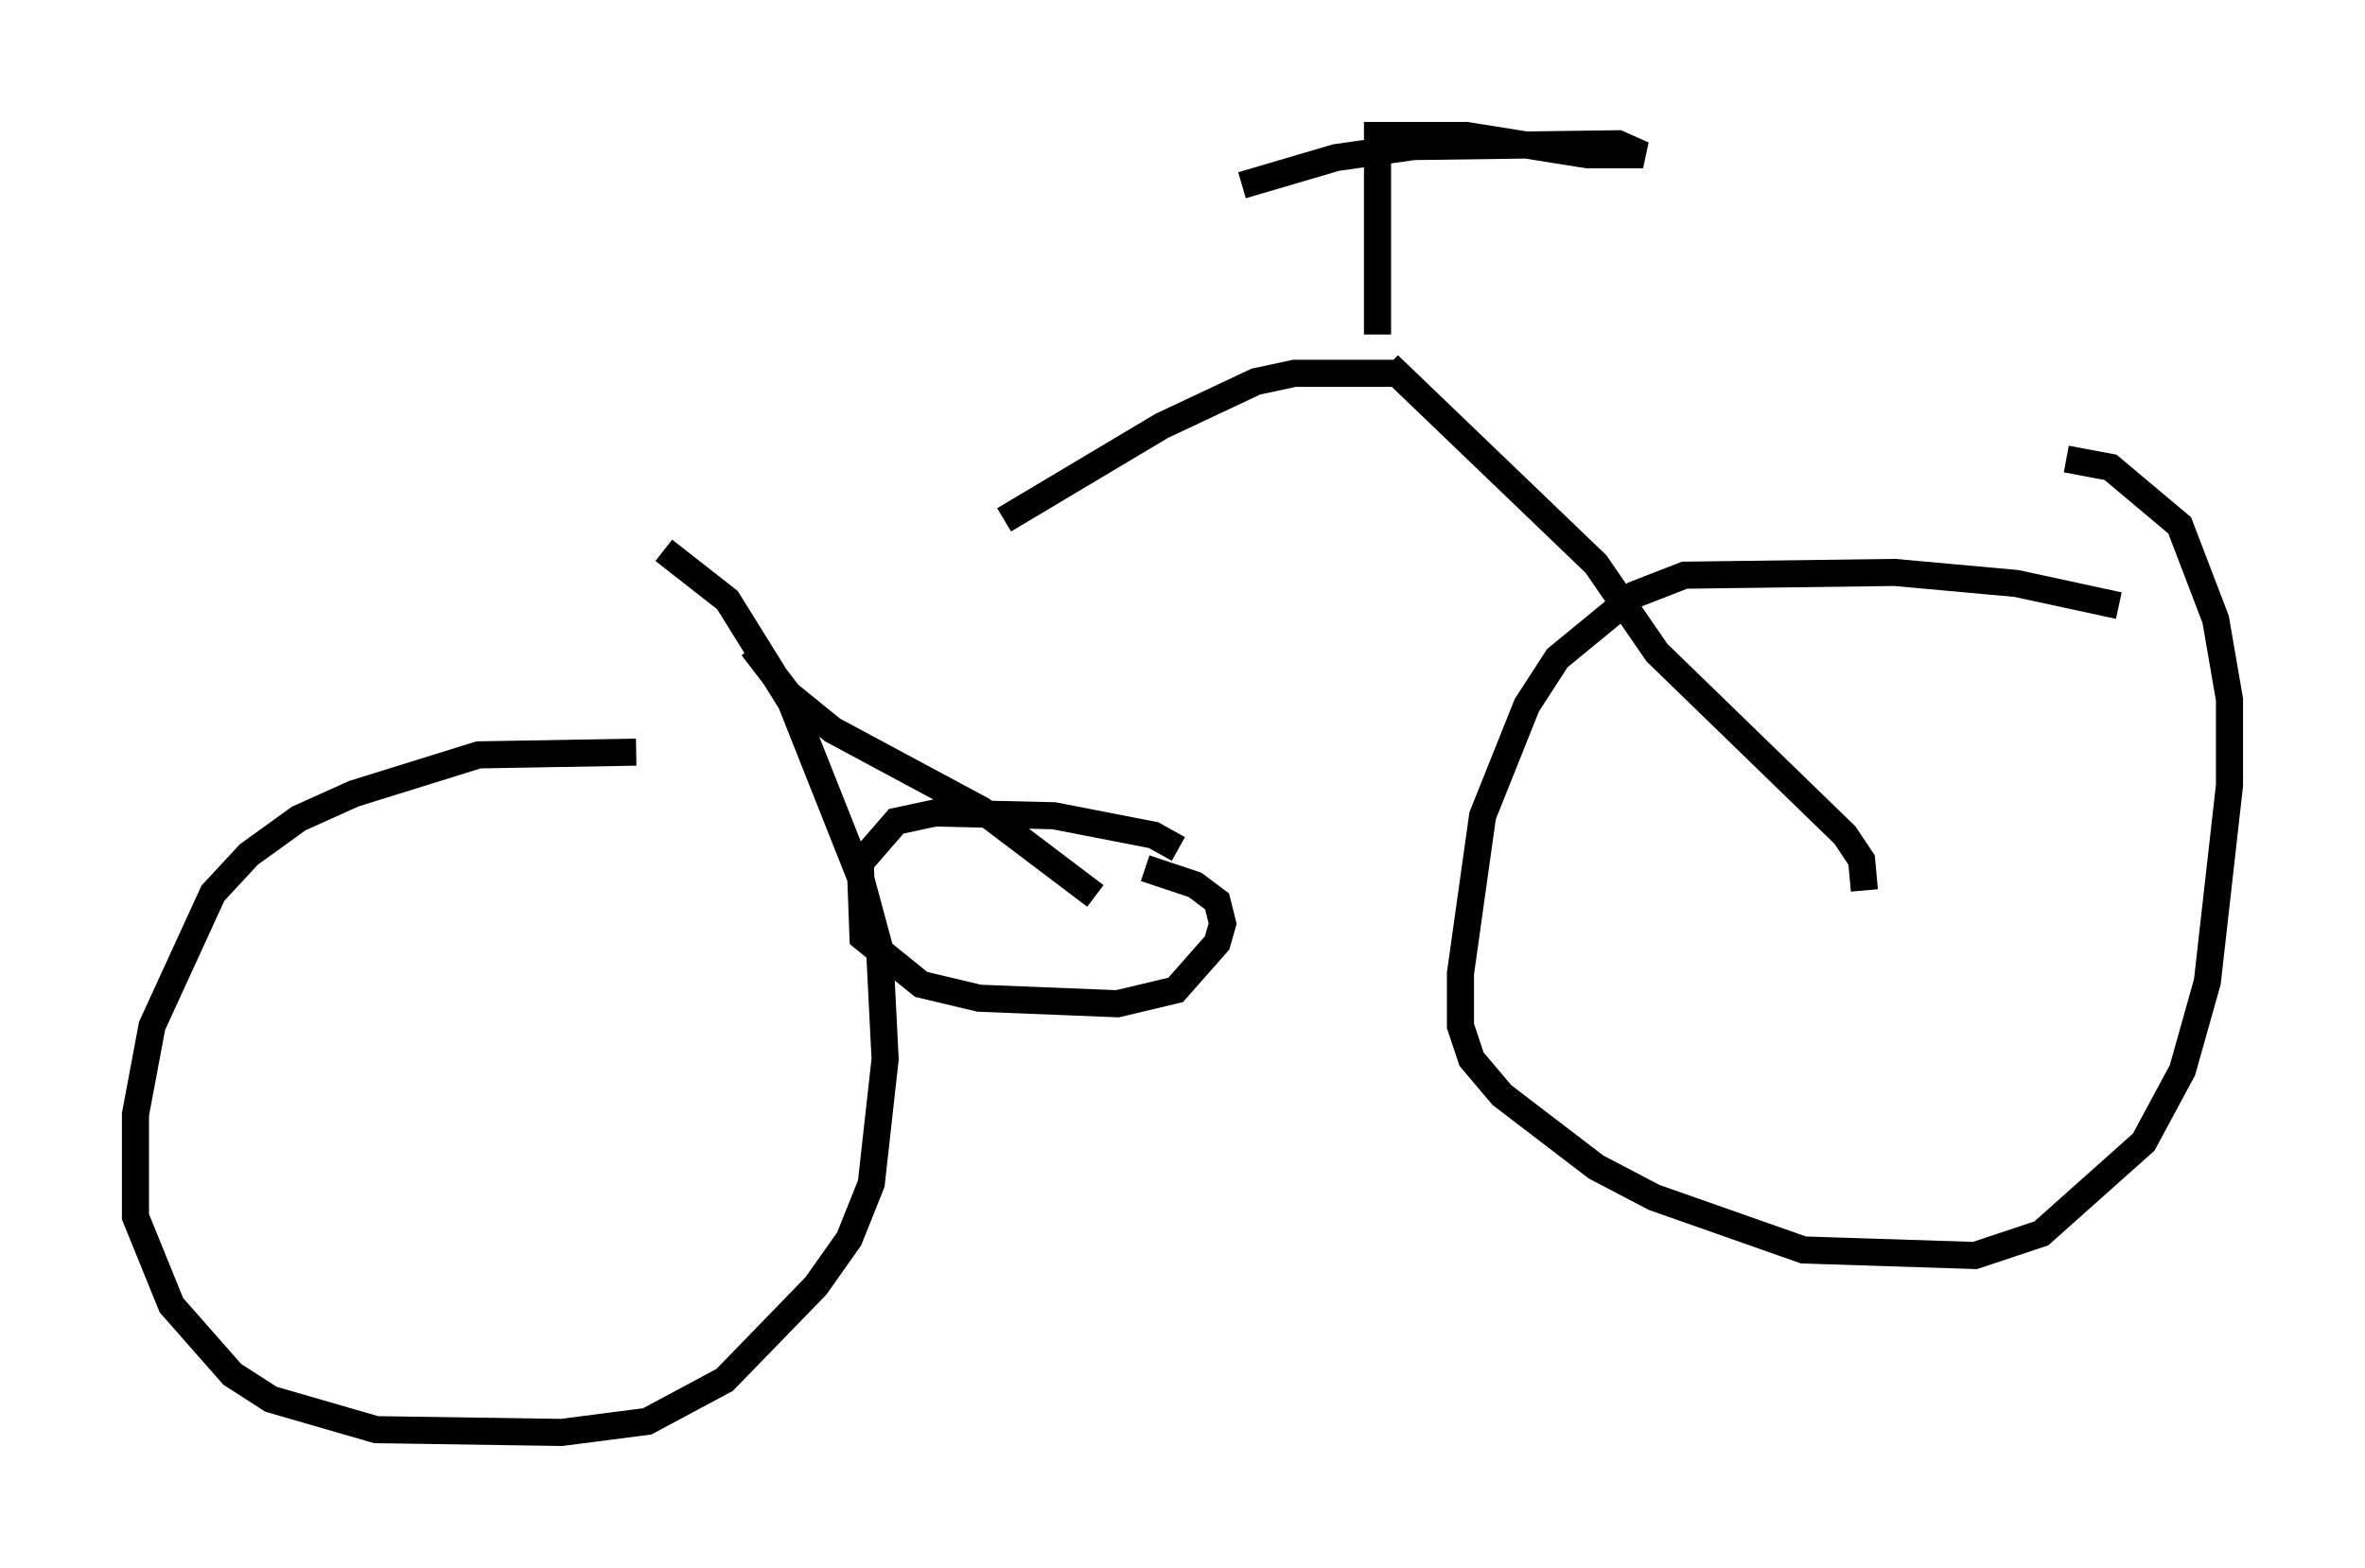 <?xml version="1.0" encoding="utf-8" ?>
<svg baseProfile="full" height="57.878" version="1.1" width="87.278" xmlns="http://www.w3.org/2000/svg" xmlns:ev="http://www.w3.org/2001/xml-events" xmlns:xlink="http://www.w3.org/1999/xlink"><defs /><rect fill="white" height="57.878" width="87.278" x="0" y="0" /><path d="M26.336, 28.786 m-2.858, -1.021 l-5.819, 0.102 -4.594, 1.429 l-2.042, 0.919 -1.838, 1.327 l-1.327, 1.429 -2.246, 4.9 l-0.613, 3.267 0.0, 3.777 l1.327, 3.267 2.246, 2.552 l1.429, 0.919 3.879, 1.123 l6.84, 0.102 3.165, -0.408 l2.858, -1.531 3.369, -3.471 l1.225, -1.735 0.817, -2.042 l0.51, -4.594 -0.204, -4.083 l-0.715, -2.654 -2.552, -6.431 l-2.348, -3.777 -2.348, -1.838 m53.696, 2.042 l-3.777, -0.817 -4.492, -0.408 l-7.758, 0.102 -1.838, 0.715 l-2.858, 2.348 -1.123, 1.735 l-1.633, 4.083 -0.817, 5.819 l0.0, 1.94 0.408, 1.225 l1.123, 1.327 3.471, 2.654 l2.144, 1.123 5.513, 1.94 l6.329, 0.204 2.45, -0.817 l3.777, -3.369 1.429, -2.654 l0.919, -3.267 0.817, -7.248 l0.0, -3.165 -0.51, -2.96 l-1.327, -3.471 -2.552, -2.144 l-1.633, -0.306 m-7.452, 15.925 l-0.102, -1.123 -0.613, -0.919 l-6.942, -6.738 -2.246, -3.267 l-7.656, -7.35 m-0.408, -1.123 l0.0, -7.35 3.267, 0.0 l4.492, 0.715 2.042, 0.0 l-0.919, -0.408 -7.554, 0.102 l-2.858, 0.408 -3.471, 1.021 m5.819, 6.942 l-3.879, 0.0 -1.429, 0.306 l-3.471, 1.633 -5.819, 3.471 m-9.29, 4.696 l1.327, 1.735 1.633, 1.327 l5.513, 2.96 4.185, 3.165 m3.063, -1.735 l-0.919, -0.51 -3.675, -0.715 l-4.39, -0.102 -1.429, 0.306 l-1.327, 1.531 0.102, 2.756 l2.144, 1.735 2.144, 0.51 l5.104, 0.204 2.144, -0.51 l1.531, -1.735 0.204, -0.715 l-0.204, -0.817 -0.817, -0.613 l-1.838, -0.613 " fill="none" stroke="black" stroke-width="1" /></svg>